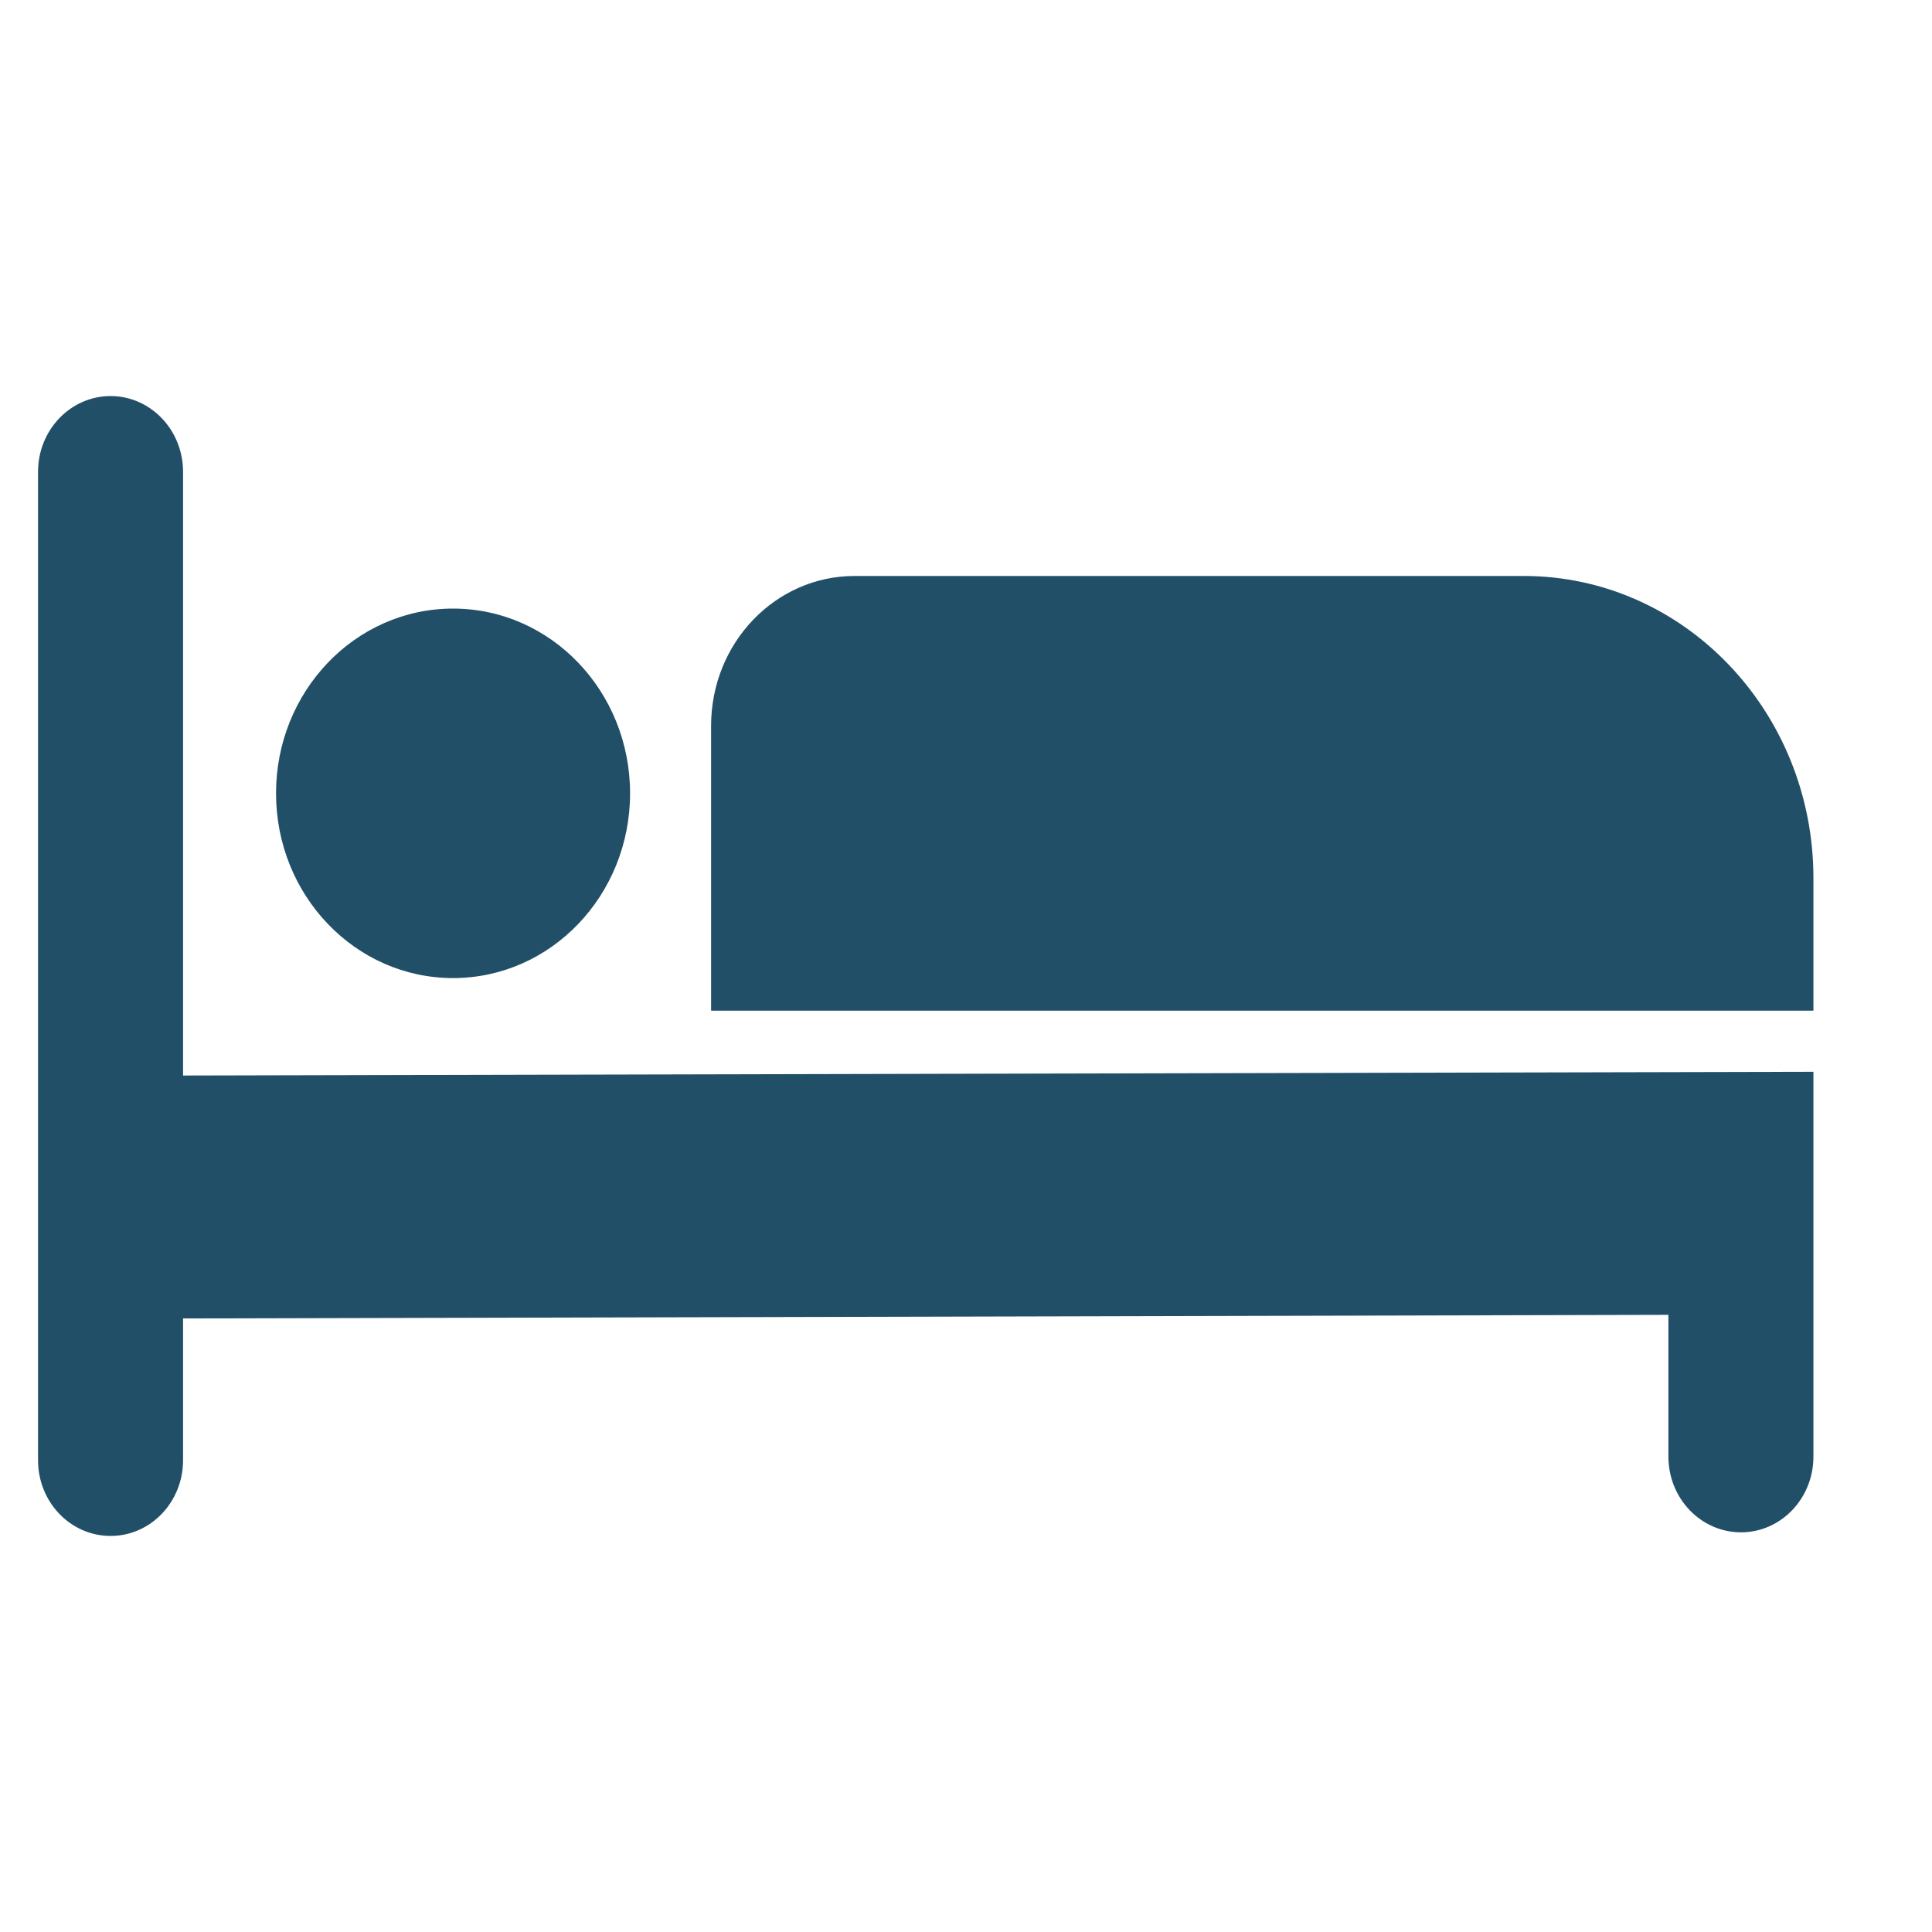 <svg width="16" height="16" viewBox="0 0 16 16" fill="none" xmlns="http://www.w3.org/2000/svg">
<g clip-path="url(#clip0_57_263)">
<path d="M1.516 8.907V3.907C1.516 3.561 1.247 3.28 0.916 3.28C0.584 3.28 0.315 3.561 0.315 3.907V12.093C0.315 12.44 0.584 12.72 0.916 12.72C1.247 12.72 1.516 12.44 1.516 12.093V10.919L13.817 10.889V12.063C13.817 12.409 14.086 12.69 14.418 12.69C14.75 12.69 15.018 12.409 15.018 12.063V10.889V9.25V8.876L1.516 8.907Z" fill="#224F68"/>
<path d="M15.018 8.37H5.889V6.01C5.889 5.325 6.421 4.77 7.077 4.77H12.619C13.944 4.77 15.018 5.891 15.018 7.273V8.37Z" fill="#224F68"/>
<path d="M3.752 8.1C4.562 8.1 5.218 7.415 5.218 6.57C5.218 5.725 4.562 5.04 3.752 5.04C2.942 5.04 2.286 5.725 2.286 6.57C2.286 7.415 2.942 8.1 3.752 8.1Z" fill="#224F68"/>
</g>
<defs>
<clipPath id="clip0_57_263">
<rect width="15.333" height="16" fill="white"/>
</clipPath>
</defs>
</svg>

